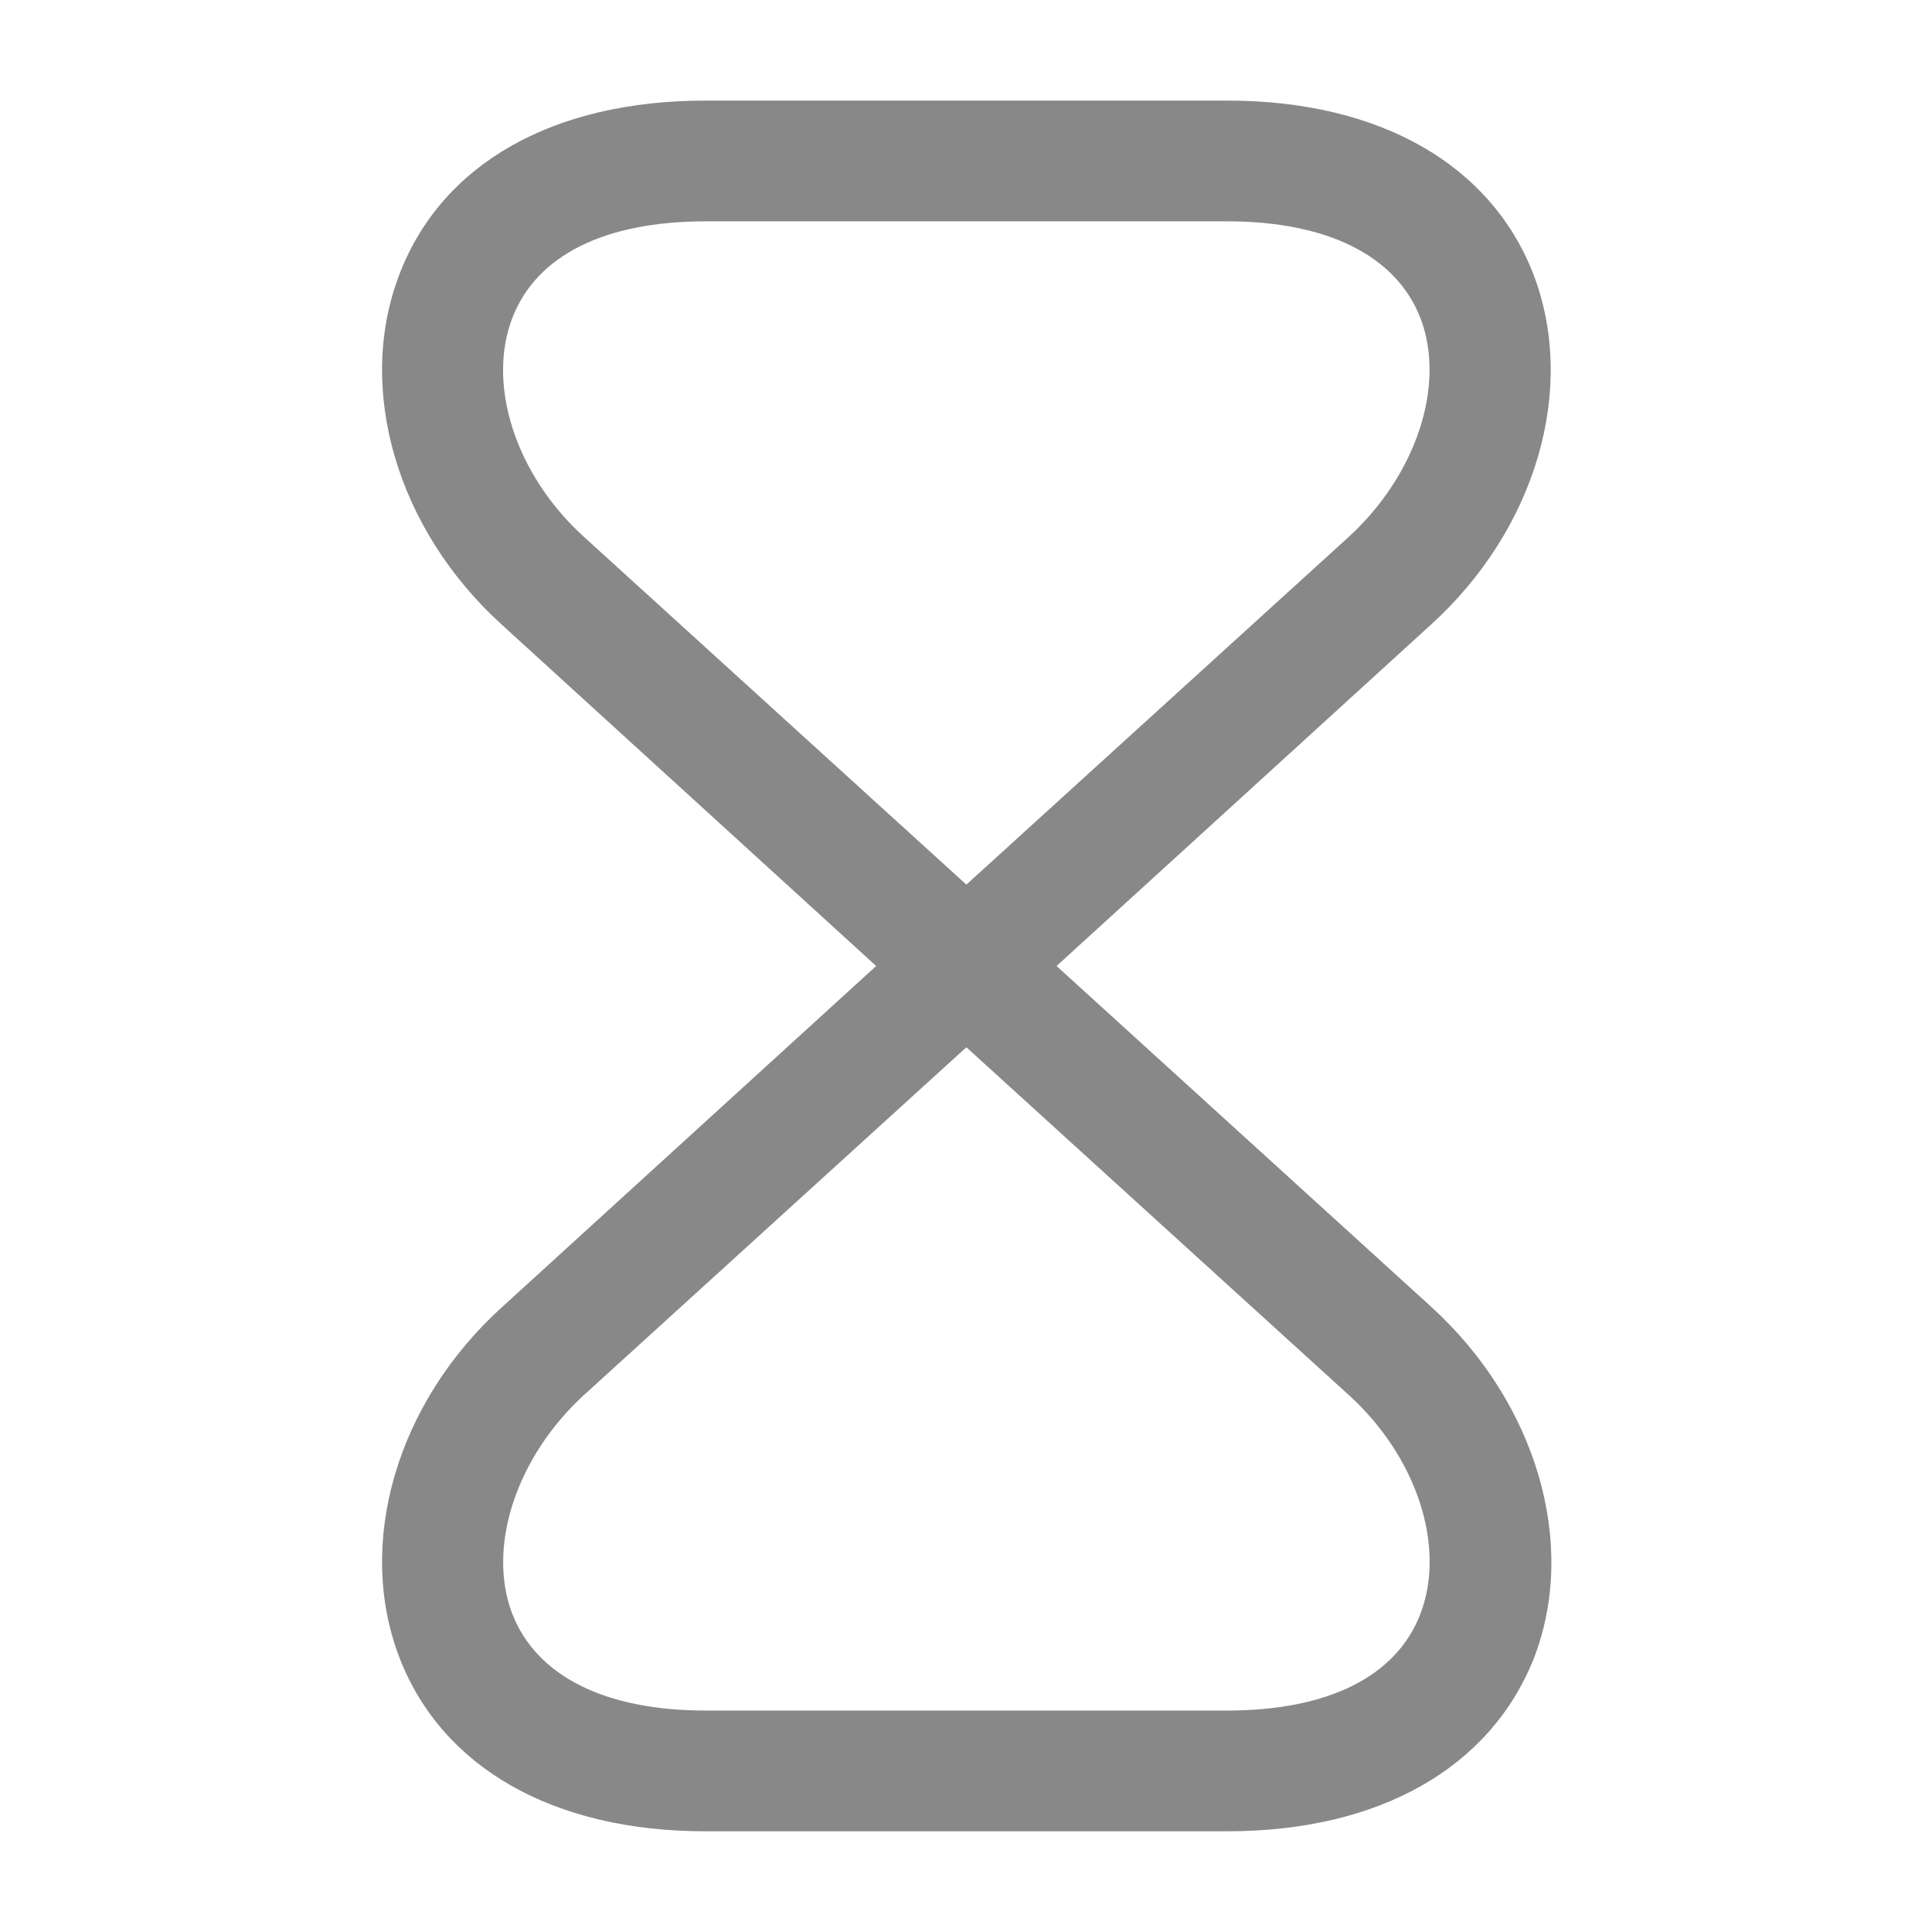 <svg width="16" height="16" viewBox="0 0 16 16" fill="none" xmlns="http://www.w3.org/2000/svg">
<path d="M10.163 15.166H5.843C4.583 15.166 3.663 14.64 3.31 13.733C2.943 12.786 3.283 11.613 4.163 10.82L7.256 8L4.163 5.18C3.283 4.386 2.943 3.213 3.31 2.266C3.663 1.353 4.583 0.833 5.843 0.833H10.163C11.423 0.833 12.343 1.36 12.697 2.266C13.063 3.213 12.723 4.386 11.843 5.18L8.75 8L11.85 10.82C12.723 11.613 13.07 12.786 12.703 13.733C12.343 14.64 11.423 15.166 10.163 15.166ZM8.003 8.673L4.836 11.553C4.276 12.066 4.03 12.813 4.243 13.366C4.443 13.88 5.01 14.166 5.843 14.166H10.163C10.996 14.166 11.563 13.886 11.763 13.366C11.976 12.813 11.736 12.066 11.17 11.553L8.003 8.673ZM5.843 1.833C5.01 1.833 4.443 2.113 4.243 2.633C4.03 3.186 4.27 3.933 4.836 4.446L8.003 7.326L11.17 4.446C11.73 3.933 11.976 3.186 11.763 2.633C11.563 2.12 10.996 1.833 10.163 1.833H5.843Z" fill="#888888"/>
</svg>
